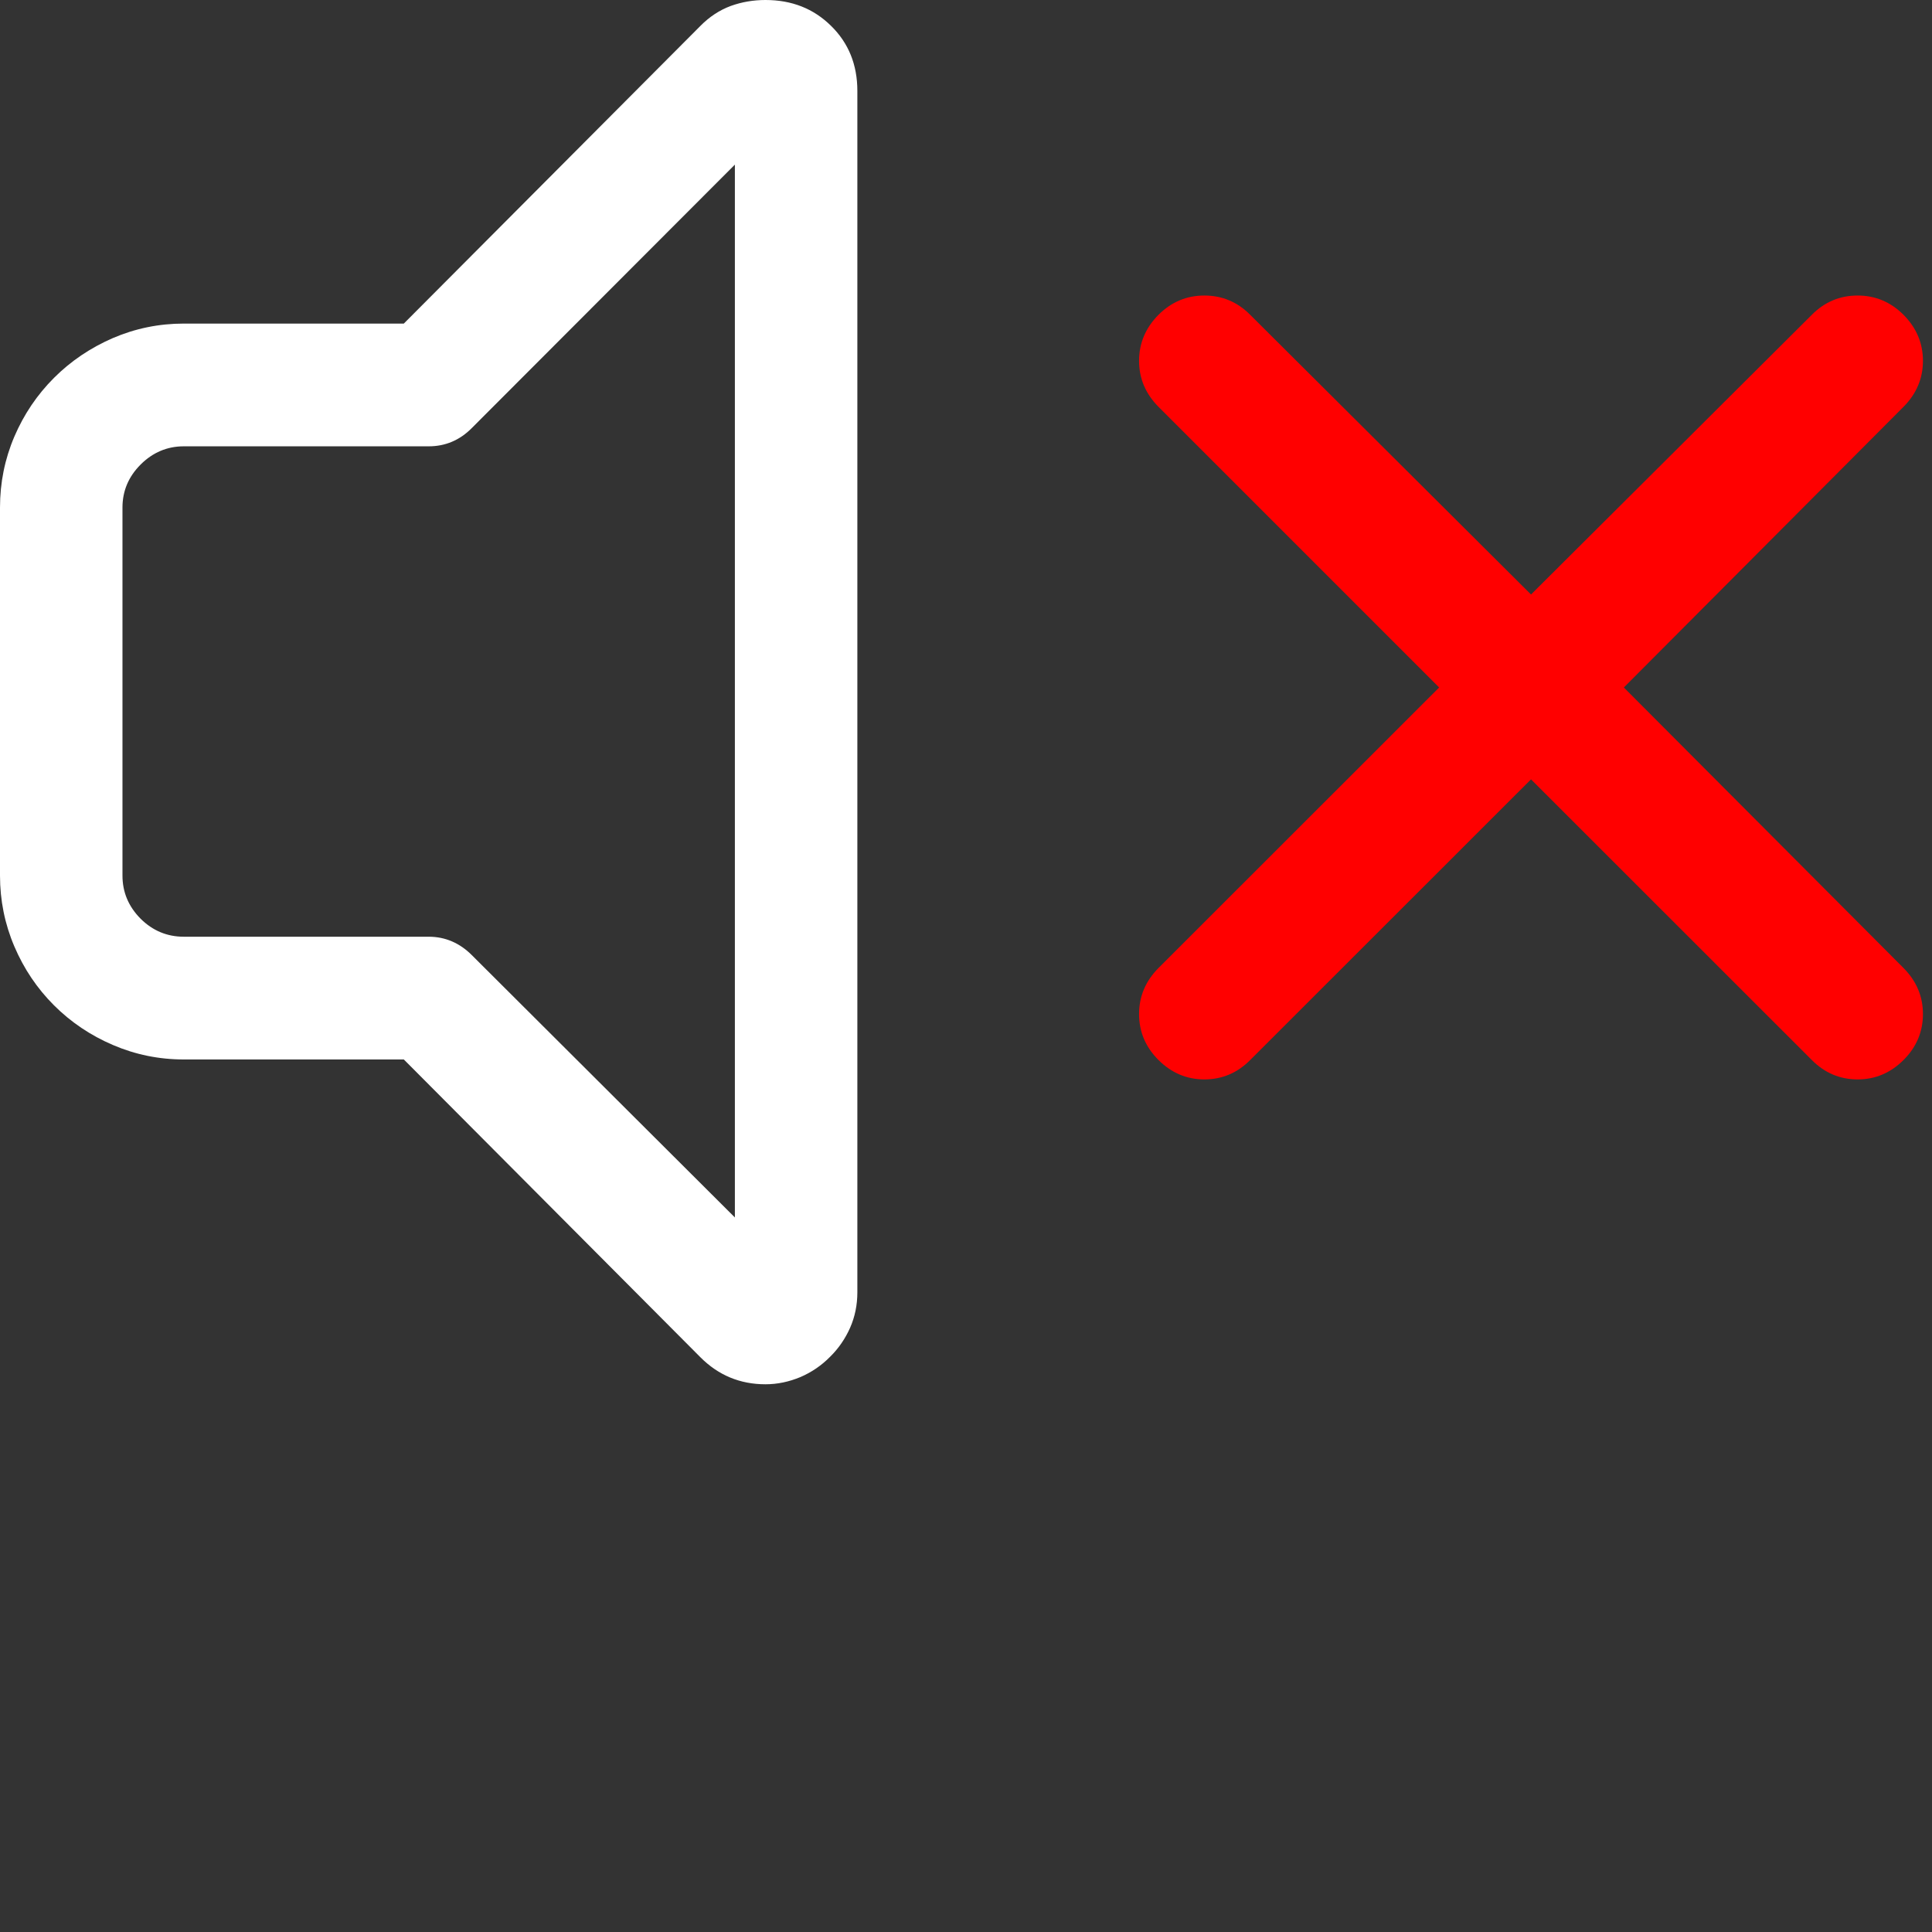 <?xml version="1.0" encoding="utf-8"?>
<svg xmlns="http://www.w3.org/2000/svg" viewBox="0 0 64 64">
  <rect x="0" y="0" width="64" height="64" fill="#333333" stroke="none"/>
  <path d="M 13.377 35.096 L 6.086 35.096 C 5.262 35.096 4.479 34.934 3.741 34.617 C 3.002 34.301 2.349 33.862 1.789 33.303 C 1.229 32.743 0.791 32.093 0.475 31.351 C 0.158 30.608 0 29.825 0 29.002 L 0 16.814 C 0 15.99 0.158 15.207 0.475 14.464 C 0.791 13.726 1.229 13.077 1.789 12.517 C 2.349 11.957 3.002 11.519 3.741 11.198 C 4.479 10.882 5.262 10.719 6.086 10.719 L 13.377 10.719 L 23.204 0.856 C 23.5 0.556 23.833 0.337 24.202 0.199 C 24.571 0.065 24.957 0 25.358 0 C 26.227 0 26.949 0.284 27.529 0.856 C 28.109 1.424 28.401 2.142 28.401 3.011 L 28.401 42.809 C 28.401 43.231 28.32 43.62 28.162 43.981 C 28.004 44.338 27.785 44.663 27.496 44.947 C 27.212 45.235 26.884 45.458 26.515 45.617 C 26.145 45.771 25.76 45.856 25.358 45.856 C 24.514 45.856 23.796 45.556 23.204 44.963 L 13.377 35.096 Z M 24.344 40.33 L 24.344 5.453 L 15.629 14.18 C 15.227 14.586 14.748 14.785 14.201 14.785 L 6.086 14.785 C 5.538 14.785 5.059 14.988 4.658 15.389 C 4.256 15.791 4.057 16.266 4.057 16.814 L 4.057 29.002 C 4.057 29.554 4.256 30.028 4.658 30.434 C 5.059 30.832 5.538 31.03 6.086 31.03 L 14.201 31.03 C 14.748 31.03 15.227 31.237 15.629 31.639 L 24.344 40.33 Z" style="fill: rgb(255, 255, 255);"/>
  <path d="M 50.717 25.817 L 41.417 35.112 C 40.991 35.542 40.484 35.757 39.896 35.757 C 39.311 35.757 38.804 35.542 38.374 35.112 C 37.948 34.686 37.733 34.179 37.733 33.591 C 37.733 33.006 37.948 32.499 38.374 32.069 L 47.674 22.774 L 38.374 13.474 C 37.948 13.044 37.733 12.537 37.733 11.953 C 37.733 11.369 37.948 10.861 38.374 10.431 C 38.804 10.001 39.311 9.79 39.896 9.79 C 40.484 9.79 40.991 10.001 41.417 10.431 L 50.717 19.694 L 60.016 10.431 C 60.442 10.001 60.949 9.79 61.537 9.79 C 62.122 9.79 62.629 10.001 63.059 10.431 C 63.485 10.861 63.7 11.369 63.7 11.953 C 63.7 12.537 63.485 13.044 63.059 13.474 L 53.792 22.774 L 63.059 32.069 C 63.485 32.499 63.7 33.006 63.7 33.591 C 63.7 34.179 63.485 34.686 63.059 35.112 C 62.629 35.542 62.122 35.757 61.537 35.757 C 60.949 35.757 60.442 35.542 60.016 35.112 L 50.717 25.817 Z" style="fill: rgb(255, 0, 0);"/>
</svg>